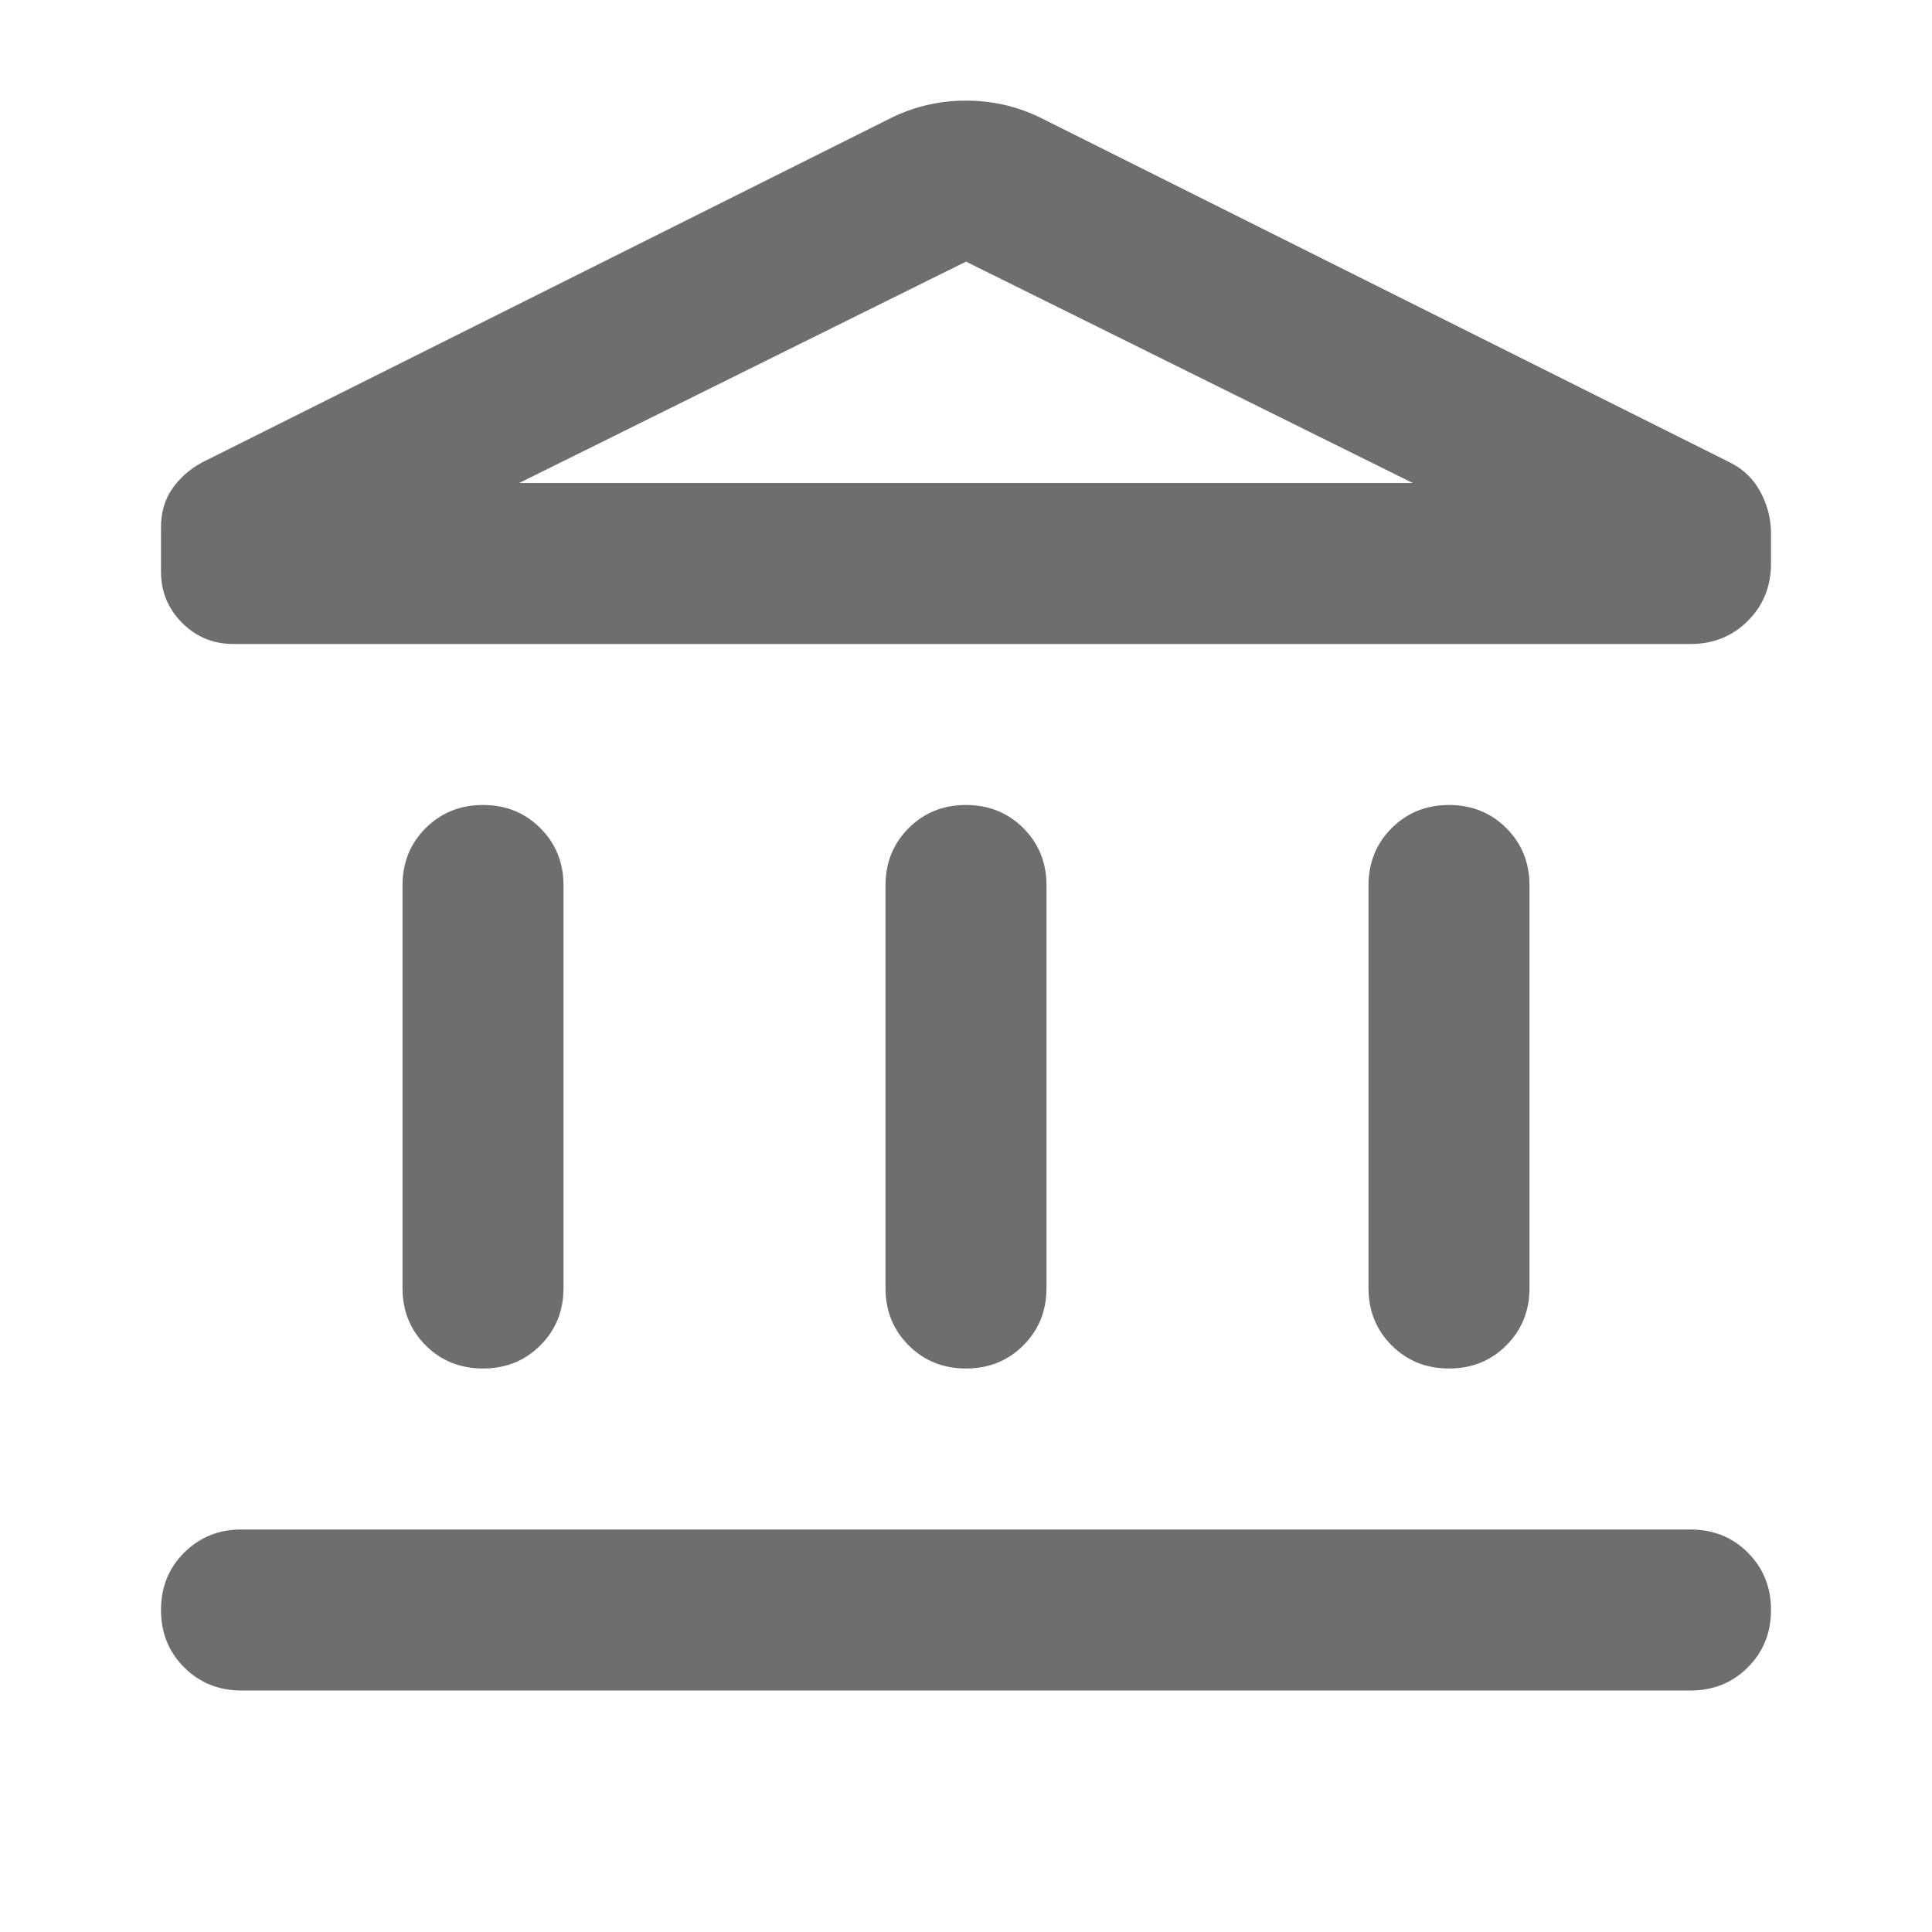 <svg xmlns="http://www.w3.org/2000/svg" height="24px" viewBox="0 -960 960 960" width="24px" fill="#6E6E6E">
    <path d="M200-320v-200q0-17 11.5-28.5T240-560q17 0 28.5 11.5T280-520v200q0 17-11.5 28.5T240-280q-17 0-28.5-11.5T200-320Zm240 0v-200q0-17 11.5-28.5T480-560q17 0 28.5 11.5T520-520v200q0 17-11.5 28.5T480-280q-17 0-28.5-11.5T440-320ZM120-120q-17 0-28.5-11.5T80-160q0-17 11.5-28.5T120-200h720q17 0 28.5 11.5T880-160q0 17-11.5 28.5T840-120H120Zm560-200v-200q0-17 11.5-28.5T720-560q17 0 28.5 11.5T760-520v200q0 17-11.5 28.5T720-280q-17 0-28.5-11.5T680-320Zm160-320H116q-15 0-25.5-10.5T80-676v-22q0-11 5.5-19t14.5-13l344-172q17-8 36-8t36 8l342 171q11 5 16.5 15t5.5 21v15q0 17-11.5 28.5T840-640Zm-582-80h444-444Zm0 0h444L480-830 258-720Z"/>
</svg>